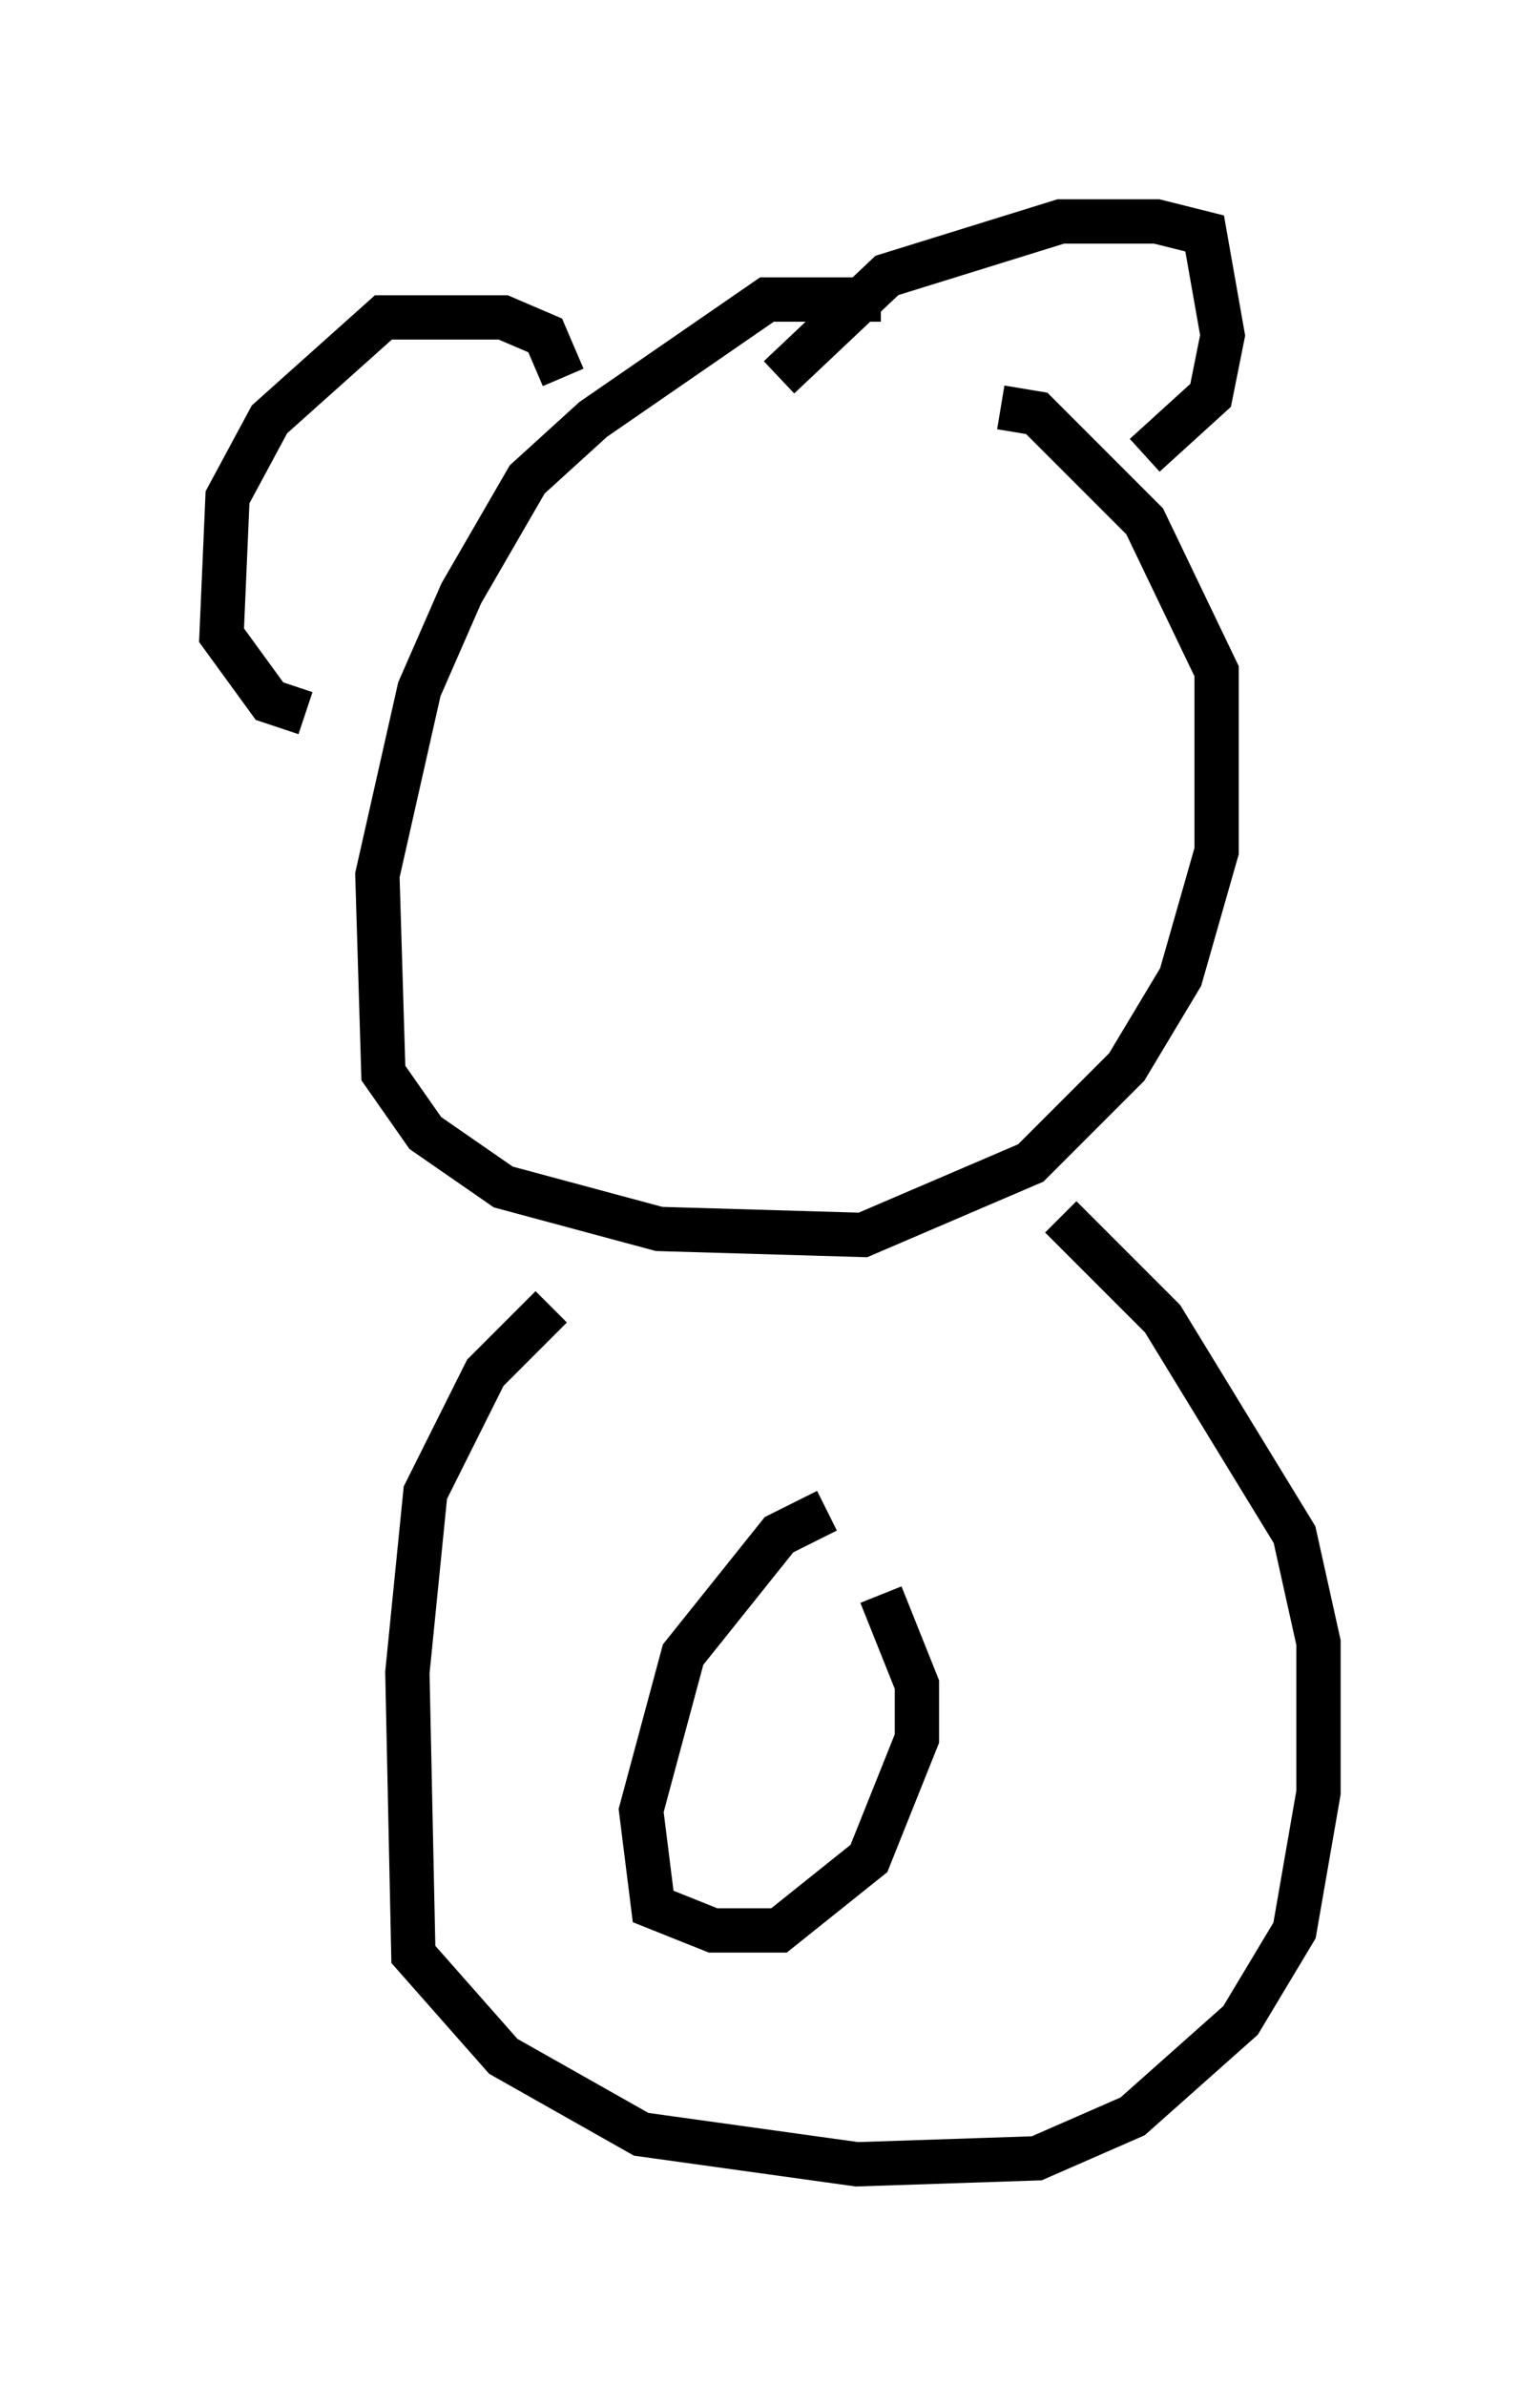 <?xml version="1.0" encoding="utf-8" ?>
<svg baseProfile="full" height="53.843" version="1.1" width="34.763" xmlns="http://www.w3.org/2000/svg" xmlns:ev="http://www.w3.org/2001/xml-events" xmlns:xlink="http://www.w3.org/1999/xlink"><defs /><rect fill="white" height="53.843" width="34.763" x="0" y="0" /><path d="M22.726, 7.977 m-2.842, -1.218 l-2.571, 0.0 -3.924, 2.706 l-1.488, 1.353 -1.488, 2.571 l-0.947, 2.165 -0.947, 4.195 l0.135, 4.465 0.947, 1.353 l1.759, 1.218 3.518, 0.947 l4.601, 0.135 3.789, -1.624 l2.165, -2.165 1.218, -2.03 l0.812, -2.842 0.0, -4.059 l-1.624, -3.383 -2.436, -2.436 l-0.812, -0.135 m-9.878, -0.677 l-0.406, -0.947 -0.947, -0.406 l-2.706, 0.0 -2.571, 2.3 l-0.947, 1.759 -0.135, 3.112 l1.083, 1.488 0.812, 0.271 m18.944, -5.819 l1.488, -1.353 0.271, -1.353 l-0.406, -2.3 -1.083, -0.271 l-2.165, 0.0 -3.924, 1.218 l-2.436, 2.3 m-5.142, 20.974 l-1.488, 1.488 -1.353, 2.706 l-0.406, 4.059 0.135, 6.36 l2.03, 2.3 3.112, 1.759 l4.871, 0.677 4.059, -0.135 l2.165, -0.947 2.436, -2.165 l1.218, -2.03 0.541, -3.112 l0.0, -3.383 -0.541, -2.436 l-2.977, -4.871 -2.3, -2.3 m-5.277, 6.631 l-1.083, 0.541 -2.165, 2.706 l-0.947, 3.518 0.271, 2.165 l1.353, 0.541 1.488, 0.0 l2.03, -1.624 1.083, -2.706 l0.0, -1.218 -0.812, -2.03 " fill="none" stroke="black" stroke-width="1" /></svg>